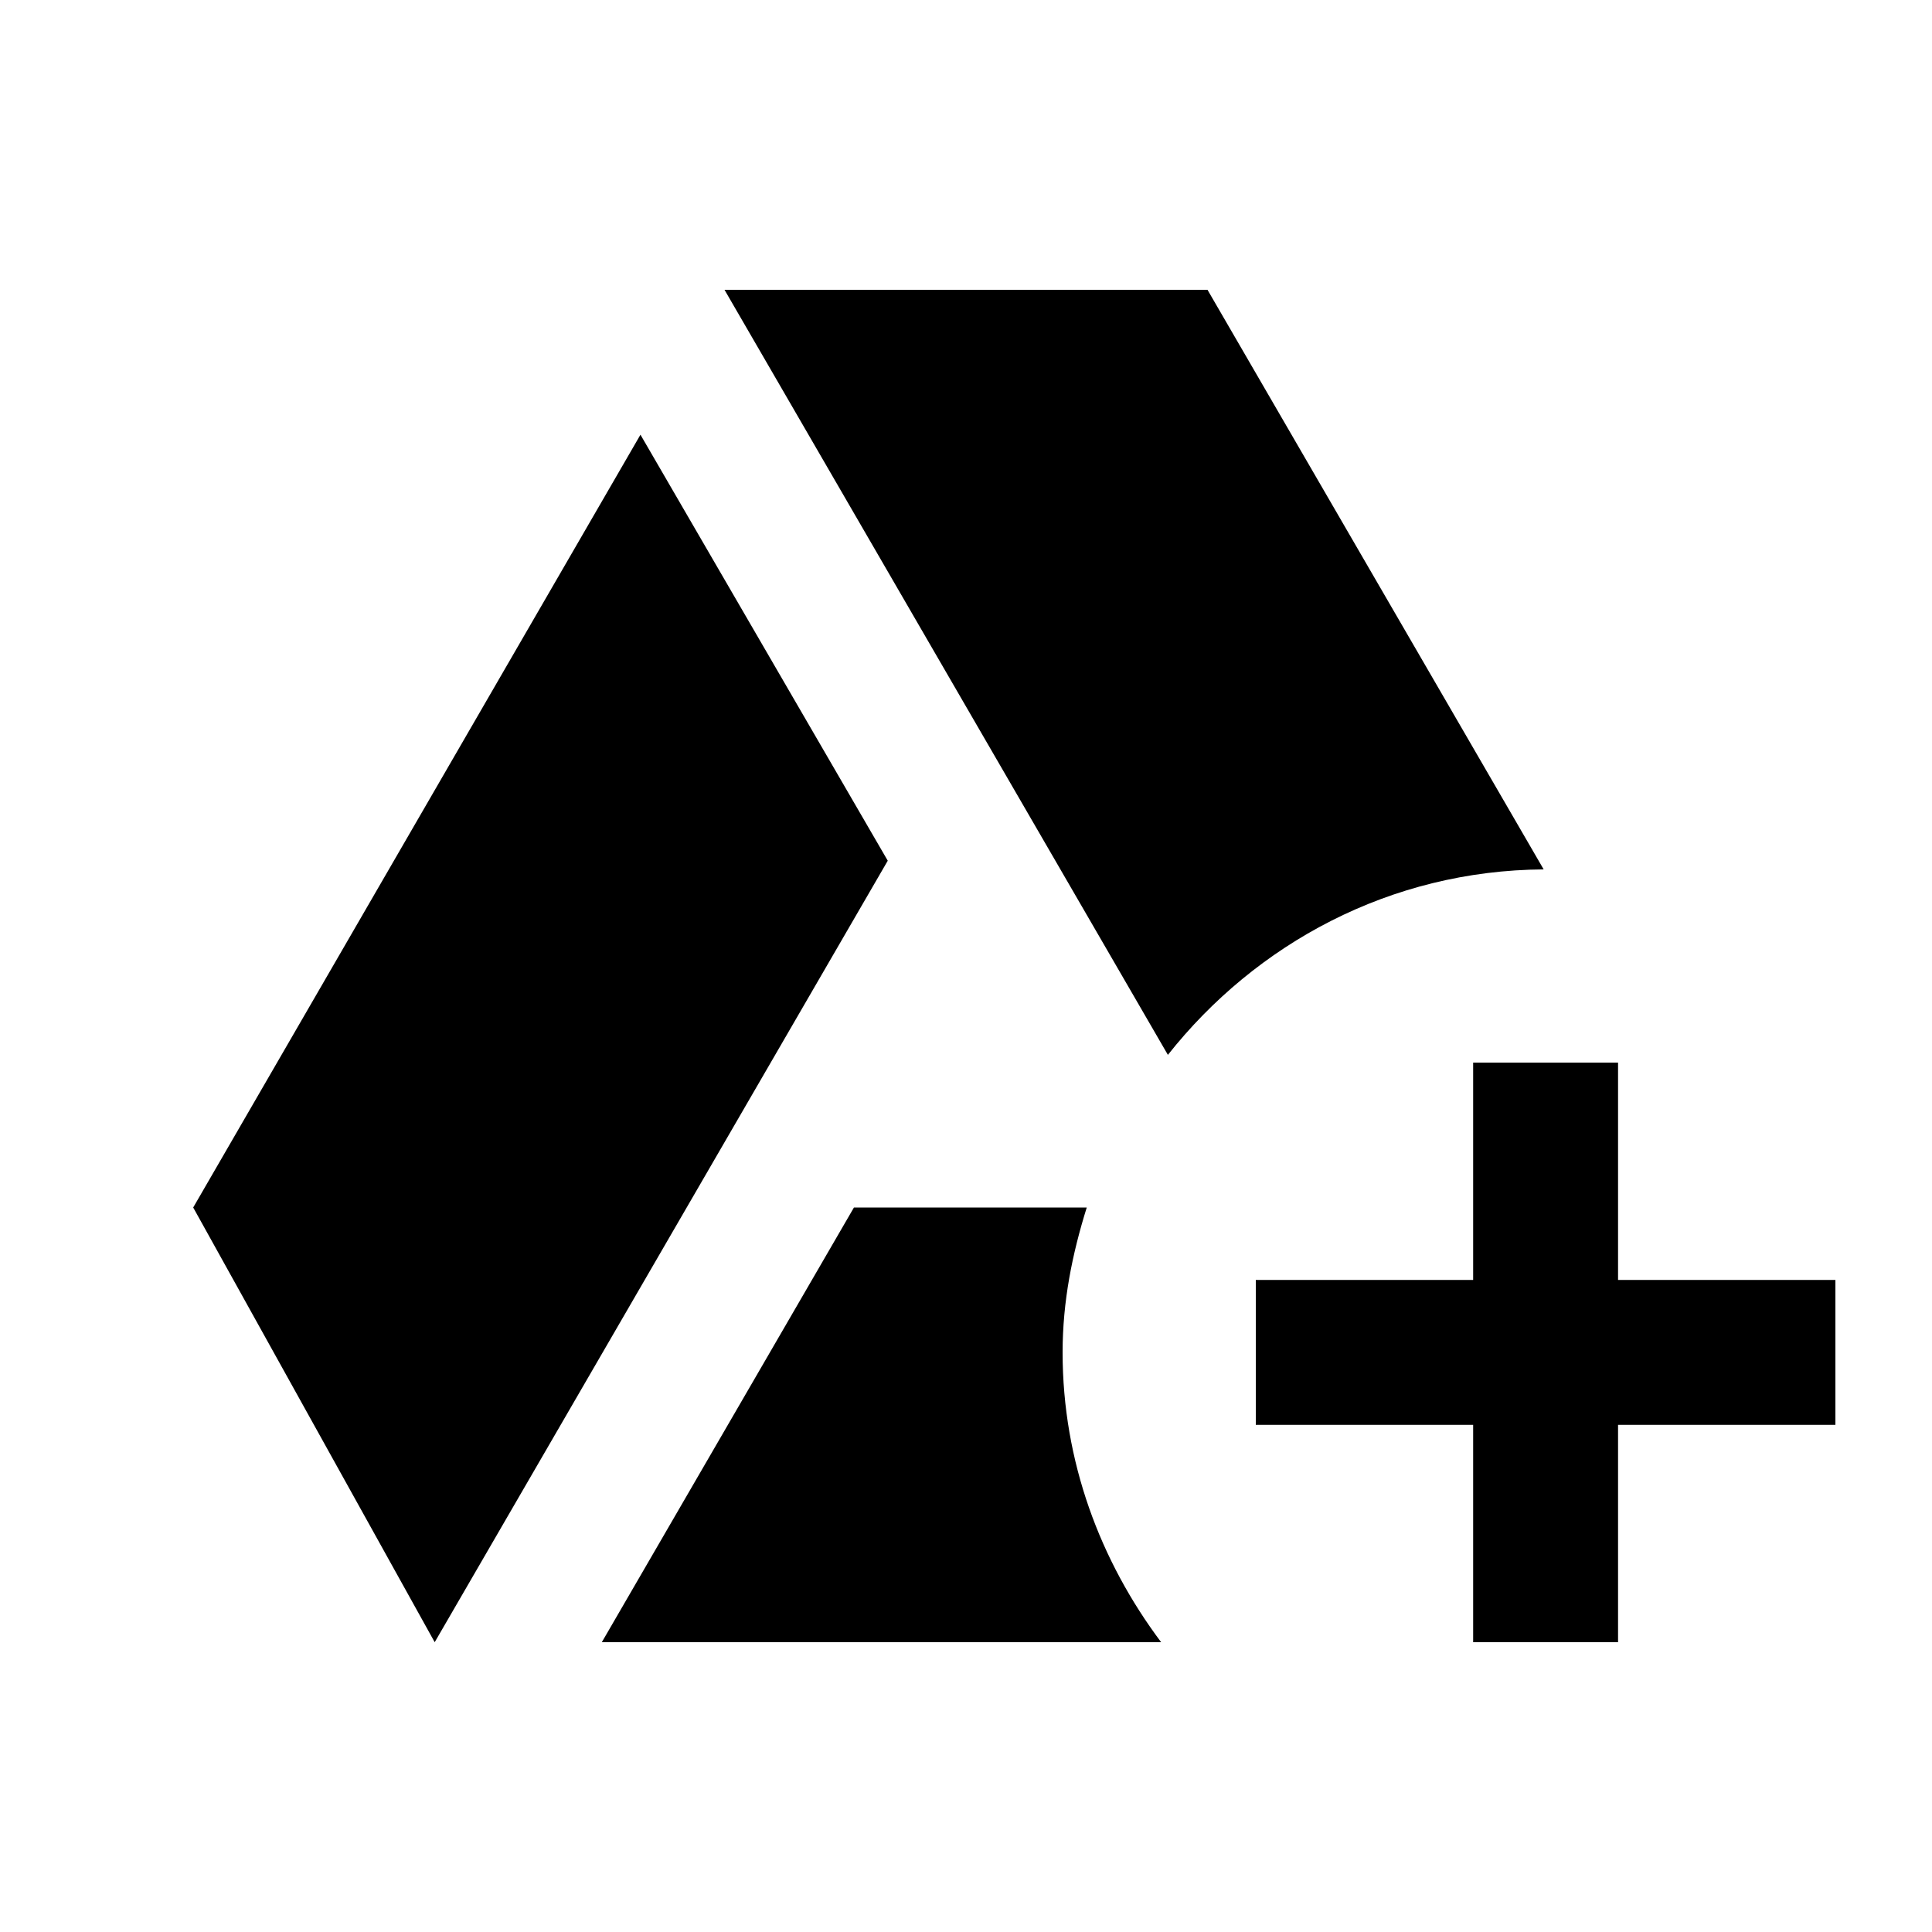 <svg fill="currentColor" xmlns="http://www.w3.org/2000/svg" enable-background="new 0 0 20 20" height="20" viewBox="0 0 20 20" width="20"><g><rect fill="none" height="20" width="20" x="0"/></g><g><g><path d="M15.98,9L12.5,3h-5l4.59,7.92C13,9.77,14.39,9.01,15.98,9z"/><path d="M11.25,12.5H8.84L6.23,17h5.79C11.39,16.16,11,15.13,11,14C11,13.47,11.1,12.98,11.25,12.5z"/><polygon points="6.63,4.5 2,12.5 4.5,17 9.19,8.91"/><polygon points="16.75,13.25 16.75,11 15.25,11 15.25,13.25 13,13.25 13,14.75 15.25,14.75 15.25,17 15.5,17 16.75,17 16.75,14.75 19,14.75 19,13.25"/></g></g></svg>